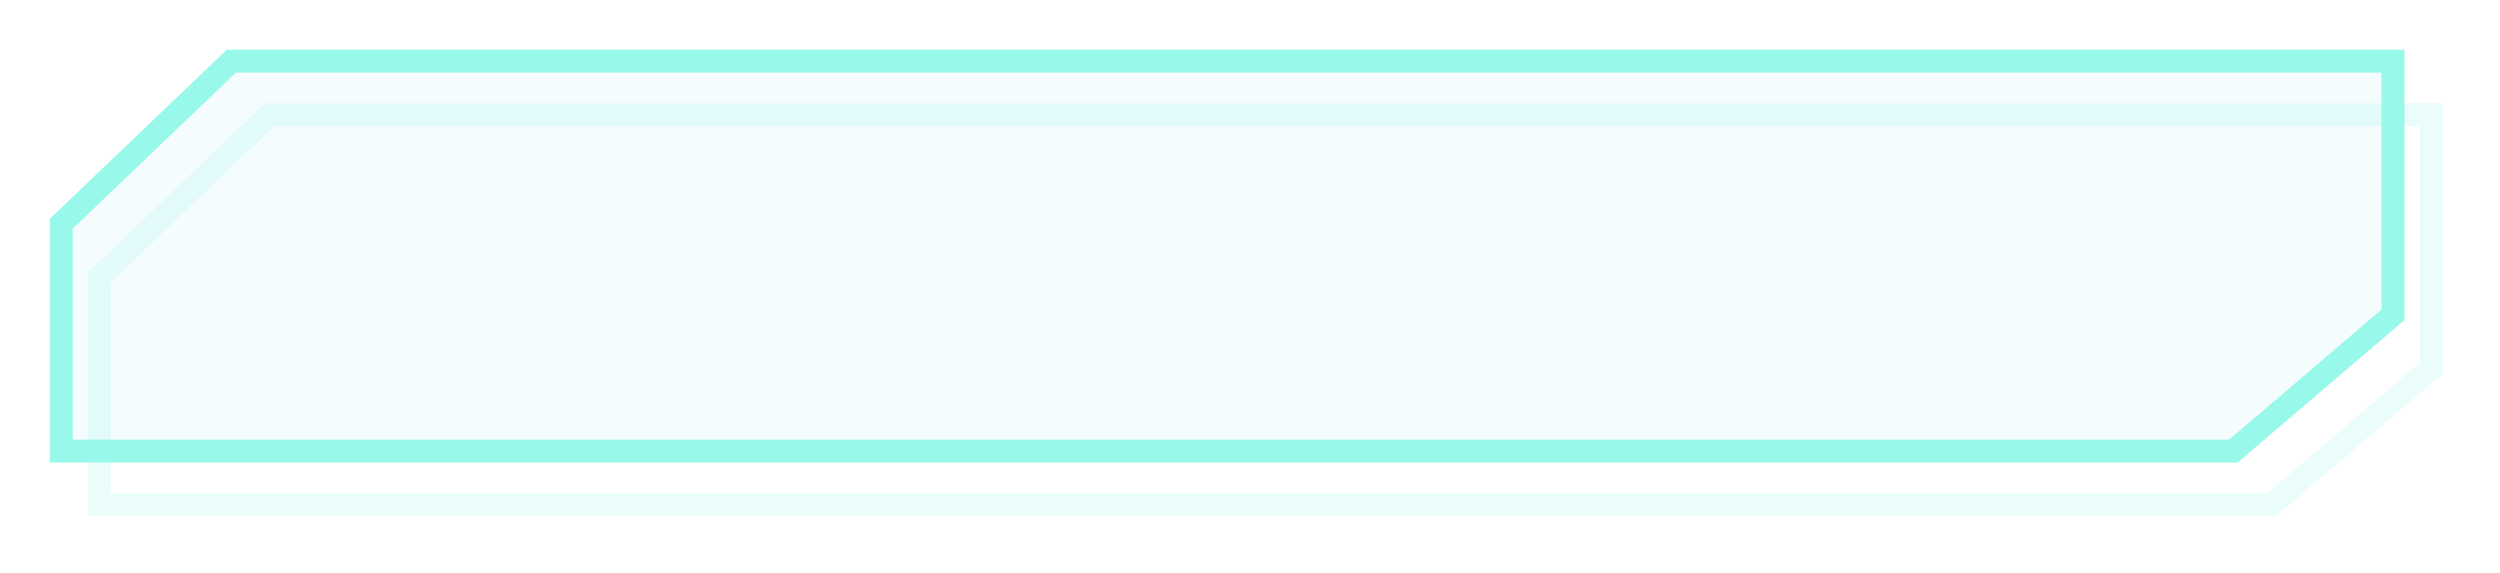 <svg id="signOutBtn" xmlns="http://www.w3.org/2000/svg" xmlns:xlink="http://www.w3.org/1999/xlink" viewBox="0 0 327 75">
    <defs>
        <filter id="filter" filterUnits="userSpaceOnUse">
            <feFlood result="flood" flood-color="#98e3f9"/>
            <feComposite result="composite" operator="in" in2="SourceGraphic"/>
            <feBlend result="blend" in2="SourceGraphic"/>
        </filter>
        <filter id="filter-2" x="1462" y="378" width="305" height="51" filterUnits="userSpaceOnUse">
            <feFlood result="flood" flood-color="#98f9ea"/>
            <feComposite result="composite" operator="in" in2="SourceGraphic"/>
            <feBlend result="blend" in2="SourceGraphic"/>
        </filter>
        <filter id="filter-3" x="1454" y="370" width="322" height="68" filterUnits="userSpaceOnUse">
            <feGaussianBlur result="blur" stdDeviation="2.333" in="SourceAlpha"/>
            <feComposite result="composite"/>
            <feComposite result="composite-2"/>
            <feComposite result="composite-3"/>
            <feFlood result="flood" flood-color="#98e3f9" flood-opacity=".35"/>
            <feComposite result="composite-4" operator="in" in2="composite-3"/>
            <feBlend result="blend" mode="screen" in2="SourceGraphic"/>
            <feBlend result="blend-2" in="SourceGraphic"/>
            <feFlood result="flood-2" flood-color="#98f9ea"/>
            <feComposite result="composite-5" operator="in" in2="SourceGraphic"/>
            <feBlend result="blend-3" in2="blend-2"/>
        </filter>
        <filter id="filter-4" x="1459" y="377" width="322" height="68" filterUnits="userSpaceOnUse">
            <feGaussianBlur result="blur" stdDeviation="2.333" in="SourceAlpha"/>
            <feComposite result="composite"/>
            <feComposite result="composite-2"/>
            <feComposite result="composite-3"/>
            <feFlood result="flood" flood-color="#98e3f9" flood-opacity=".35"/>
            <feComposite result="composite-4" operator="in" in2="composite-3"/>
            <feBlend result="blend" mode="screen" in2="SourceGraphic"/>
            <feBlend result="blend-2" in="SourceGraphic"/>
            <feFlood result="flood-2" flood-color="#98f9ea"/>
            <feComposite result="composite-5" operator="in" in2="SourceGraphic"/>
            <feBlend result="blend-3" in2="blend-2"/>
        </filter>
        <style>
            .cls-1{filter:url(#filter)}.cls-2{fill:#98e3f9;opacity:.3;filter:url(#filter-2);fill-rule:evenodd}.cls-3,.cls-4{fill-rule:evenodd;fill:none;stroke:#98f9ea;stroke-width:3px}.cls-3{filter:url(#filter-3)}.cls-4{opacity:.2;filter:url(#filter-4)}
        </style>
    </defs>
    <g id="btn" class="cls-1">
        <path id="bntFill" class="cls-2" d="M1767 411.174V378h-282.74l-22.25 21.261V429h284.12Z" transform="translate(-1454 -370)"/>
        <g transform="translate(-1454 -370)" style="fill:none;filter:url(#filter-3)">
            <path id="btnOutline" class="cls-3" d="M1767 411.174V378h-282.74l-22.25 21.261V429h284.12Z" style="stroke:inherit;filter:none;fill:inherit"/>
        </g>
        <use transform="translate(-1454 -370)" xlink:href="#btnOutline" style="stroke:#98f9ea;filter:none;fill:none"/>
        <g transform="translate(-1454 -370)" style="fill:none;filter:url(#filter-4)">
            <path id="btnOutline_copy" data-name="btnOutline copy" class="cls-4" d="M1772 418.174V385h-282.74l-22.25 21.261V436h284.12Z" style="stroke:inherit;filter:none;fill:inherit"/>
        </g>
        <use transform="translate(-1454 -370)" xlink:href="#btnOutline_copy" style="stroke:#98f9ea;filter:none;fill:none"/>
    </g>
</svg>
